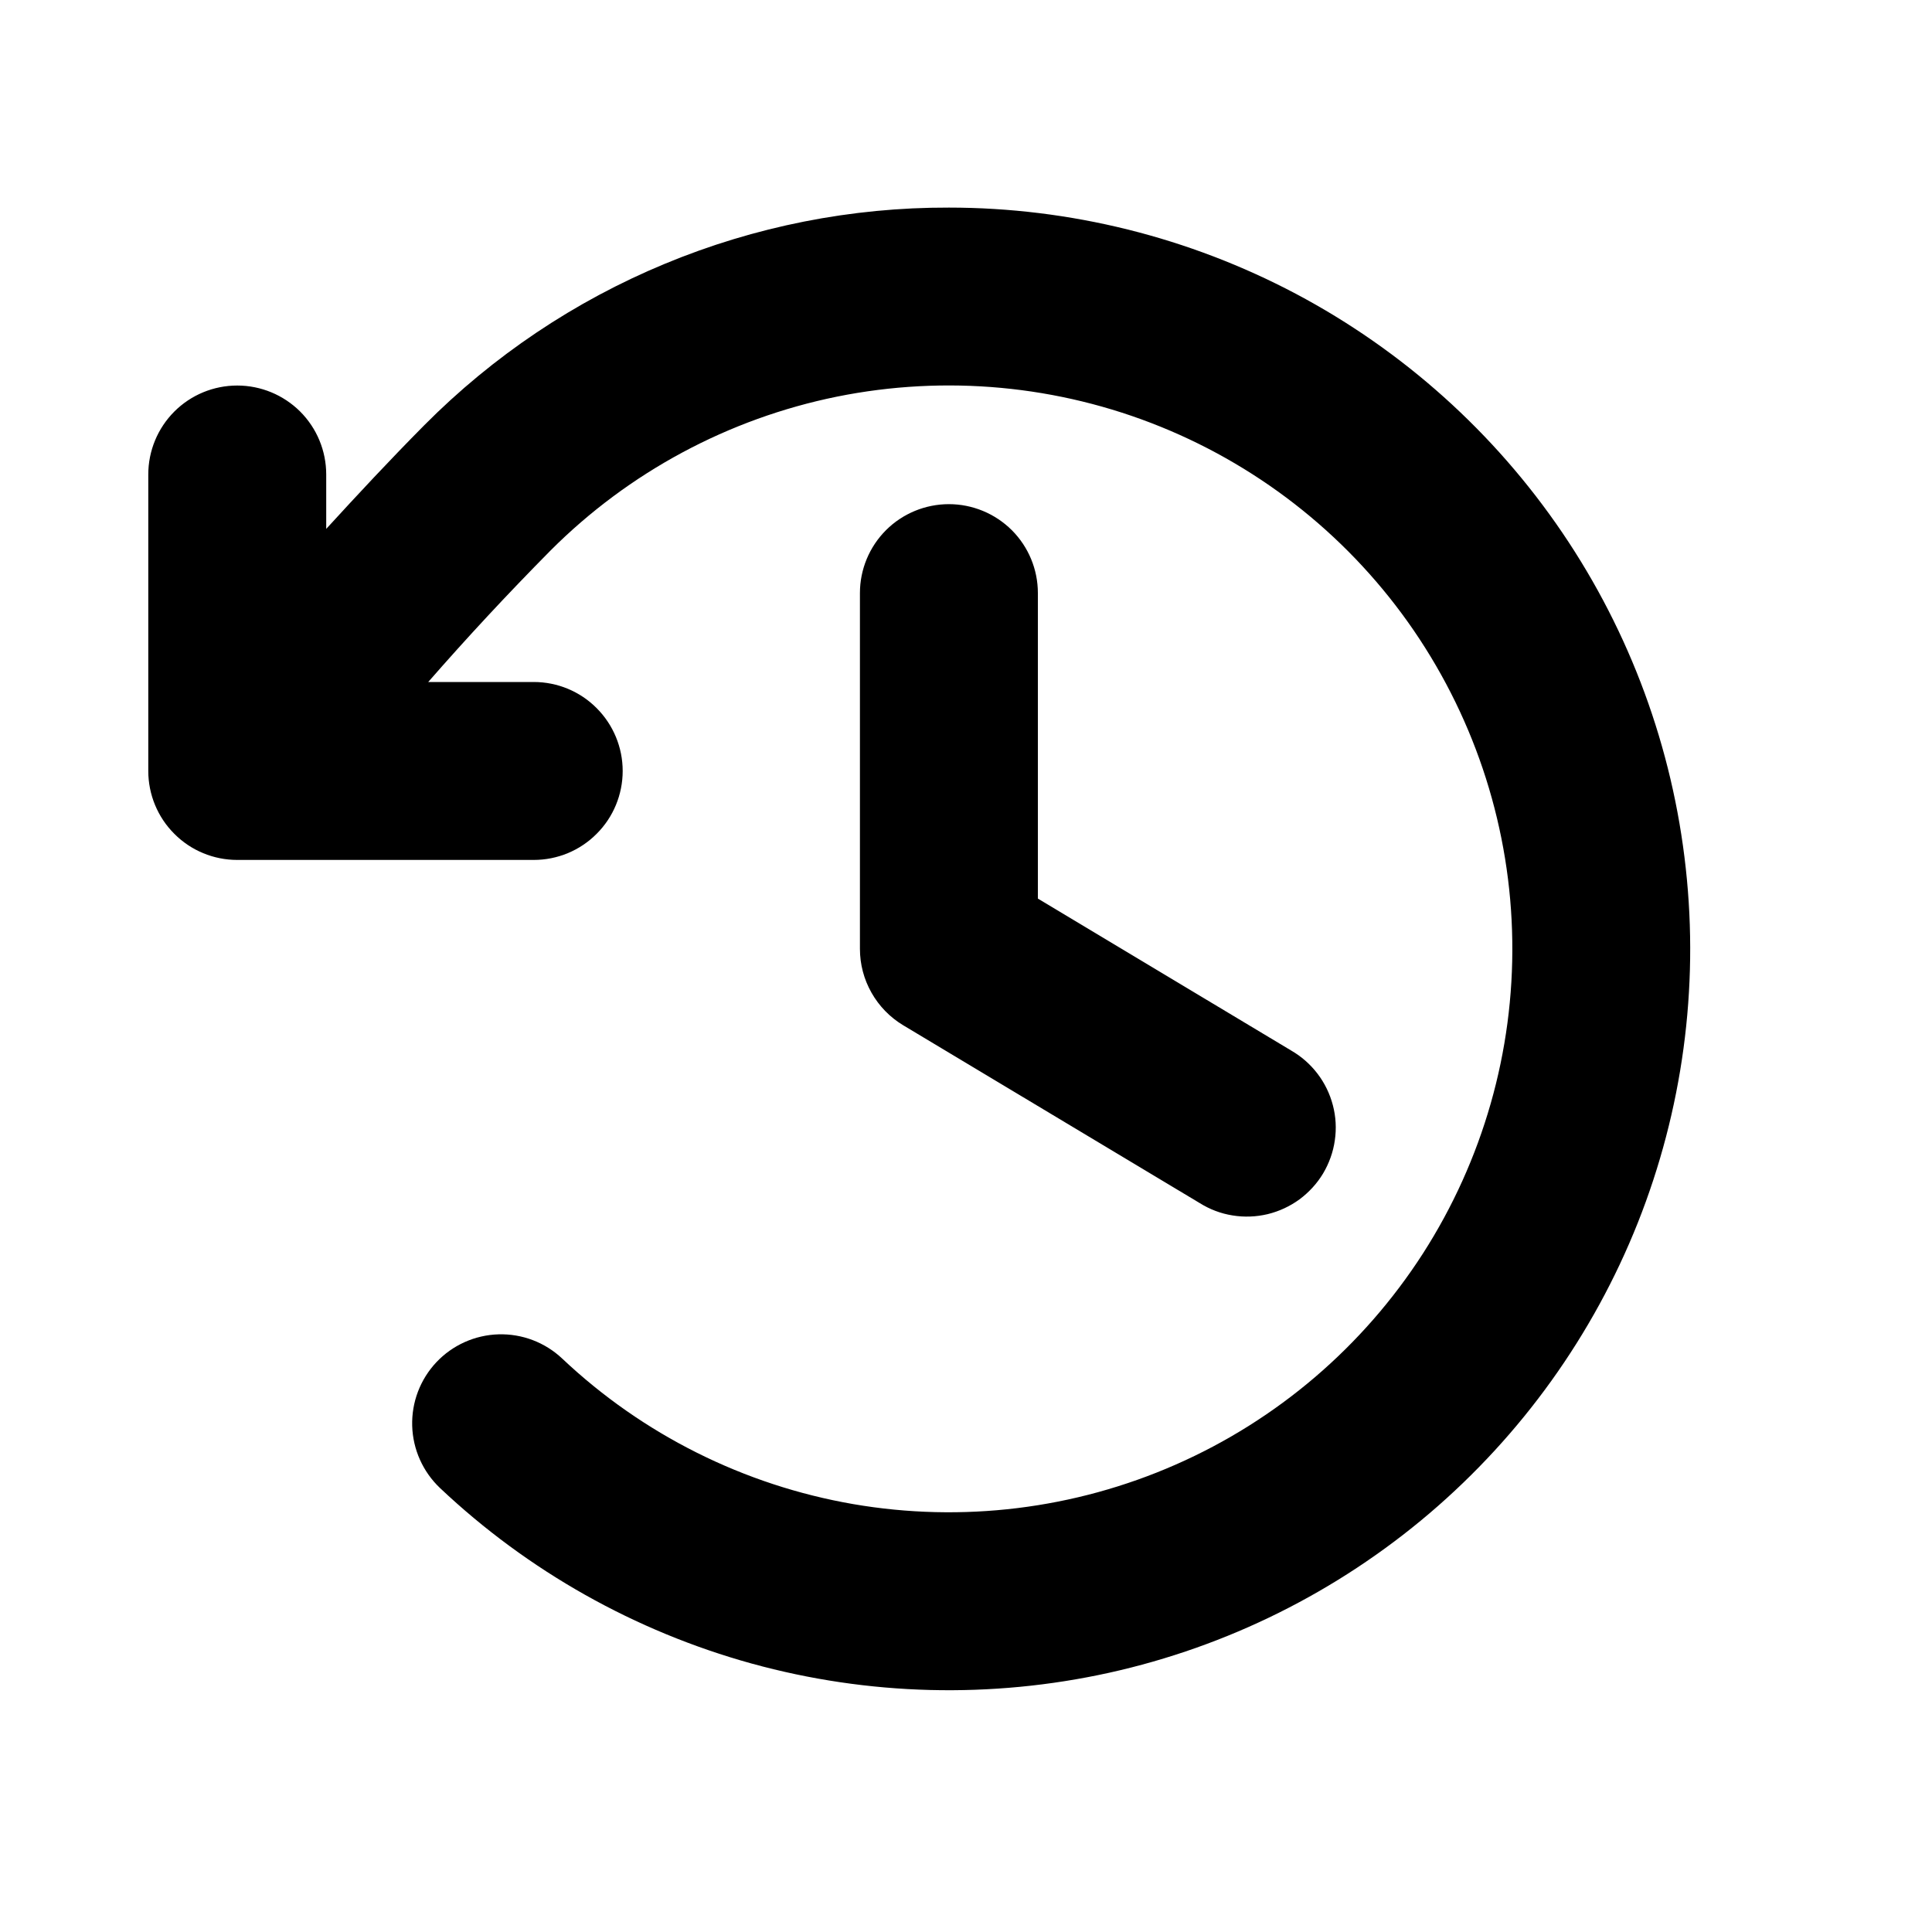 <svg width="20" height="20" viewBox="0 0 20 20" fill="none" xmlns="http://www.w3.org/2000/svg">
<path d="M10.744 6.139V9.302L13.366 10.875C13.472 10.936 13.565 11.018 13.639 11.115C13.713 11.212 13.767 11.323 13.798 11.442C13.829 11.56 13.836 11.683 13.818 11.805C13.801 11.926 13.759 12.042 13.697 12.147C13.634 12.252 13.55 12.343 13.452 12.416C13.353 12.488 13.241 12.54 13.122 12.569C13.003 12.597 12.88 12.602 12.759 12.582C12.638 12.563 12.523 12.519 12.419 12.454L9.349 10.613C9.213 10.531 9.1 10.415 9.022 10.277C8.943 10.138 8.902 9.982 8.902 9.823V6.139C8.902 5.895 8.999 5.661 9.172 5.488C9.344 5.316 9.579 5.219 9.823 5.219C10.067 5.219 10.301 5.316 10.474 5.488C10.647 5.661 10.744 5.895 10.744 6.139ZM9.823 2.149C8.814 2.146 7.814 2.344 6.882 2.731C5.95 3.117 5.104 3.685 4.393 4.401C4.033 4.764 3.702 5.12 3.377 5.475V4.912C3.377 4.667 3.28 4.433 3.107 4.26C2.934 4.088 2.7 3.991 2.456 3.991C2.211 3.991 1.977 4.088 1.805 4.26C1.632 4.433 1.535 4.667 1.535 4.912V7.981C1.535 8.225 1.632 8.46 1.805 8.632C1.977 8.805 2.211 8.902 2.456 8.902H5.525C5.77 8.902 6.004 8.805 6.176 8.632C6.349 8.46 6.446 8.225 6.446 7.981C6.446 7.737 6.349 7.503 6.176 7.33C6.004 7.157 5.77 7.06 5.525 7.06H4.433C4.835 6.6 5.247 6.156 5.699 5.699C6.509 4.888 7.541 4.334 8.664 4.106C9.788 3.879 10.954 3.987 12.016 4.418C13.078 4.849 13.99 5.583 14.637 6.529C15.284 7.476 15.639 8.592 15.655 9.738C15.672 10.884 15.35 12.01 14.731 12.975C14.111 13.939 13.221 14.7 12.172 15.161C11.122 15.623 9.96 15.765 8.83 15.57C7.701 15.374 6.654 14.851 5.82 14.064C5.642 13.896 5.405 13.806 5.161 13.813C4.917 13.82 4.685 13.924 4.518 14.101C4.35 14.279 4.26 14.516 4.267 14.76C4.274 15.005 4.378 15.236 4.555 15.404C5.466 16.264 6.574 16.887 7.781 17.221C8.989 17.554 10.26 17.586 11.483 17.316C12.706 17.045 13.844 16.478 14.798 15.666C15.751 14.854 16.492 13.821 16.955 12.657C17.417 11.493 17.588 10.233 17.451 8.988C17.315 7.743 16.876 6.55 16.173 5.514C15.469 4.477 14.523 3.629 13.416 3.042C12.309 2.456 11.075 2.149 9.823 2.149Z" fill="black"/>
</svg>

